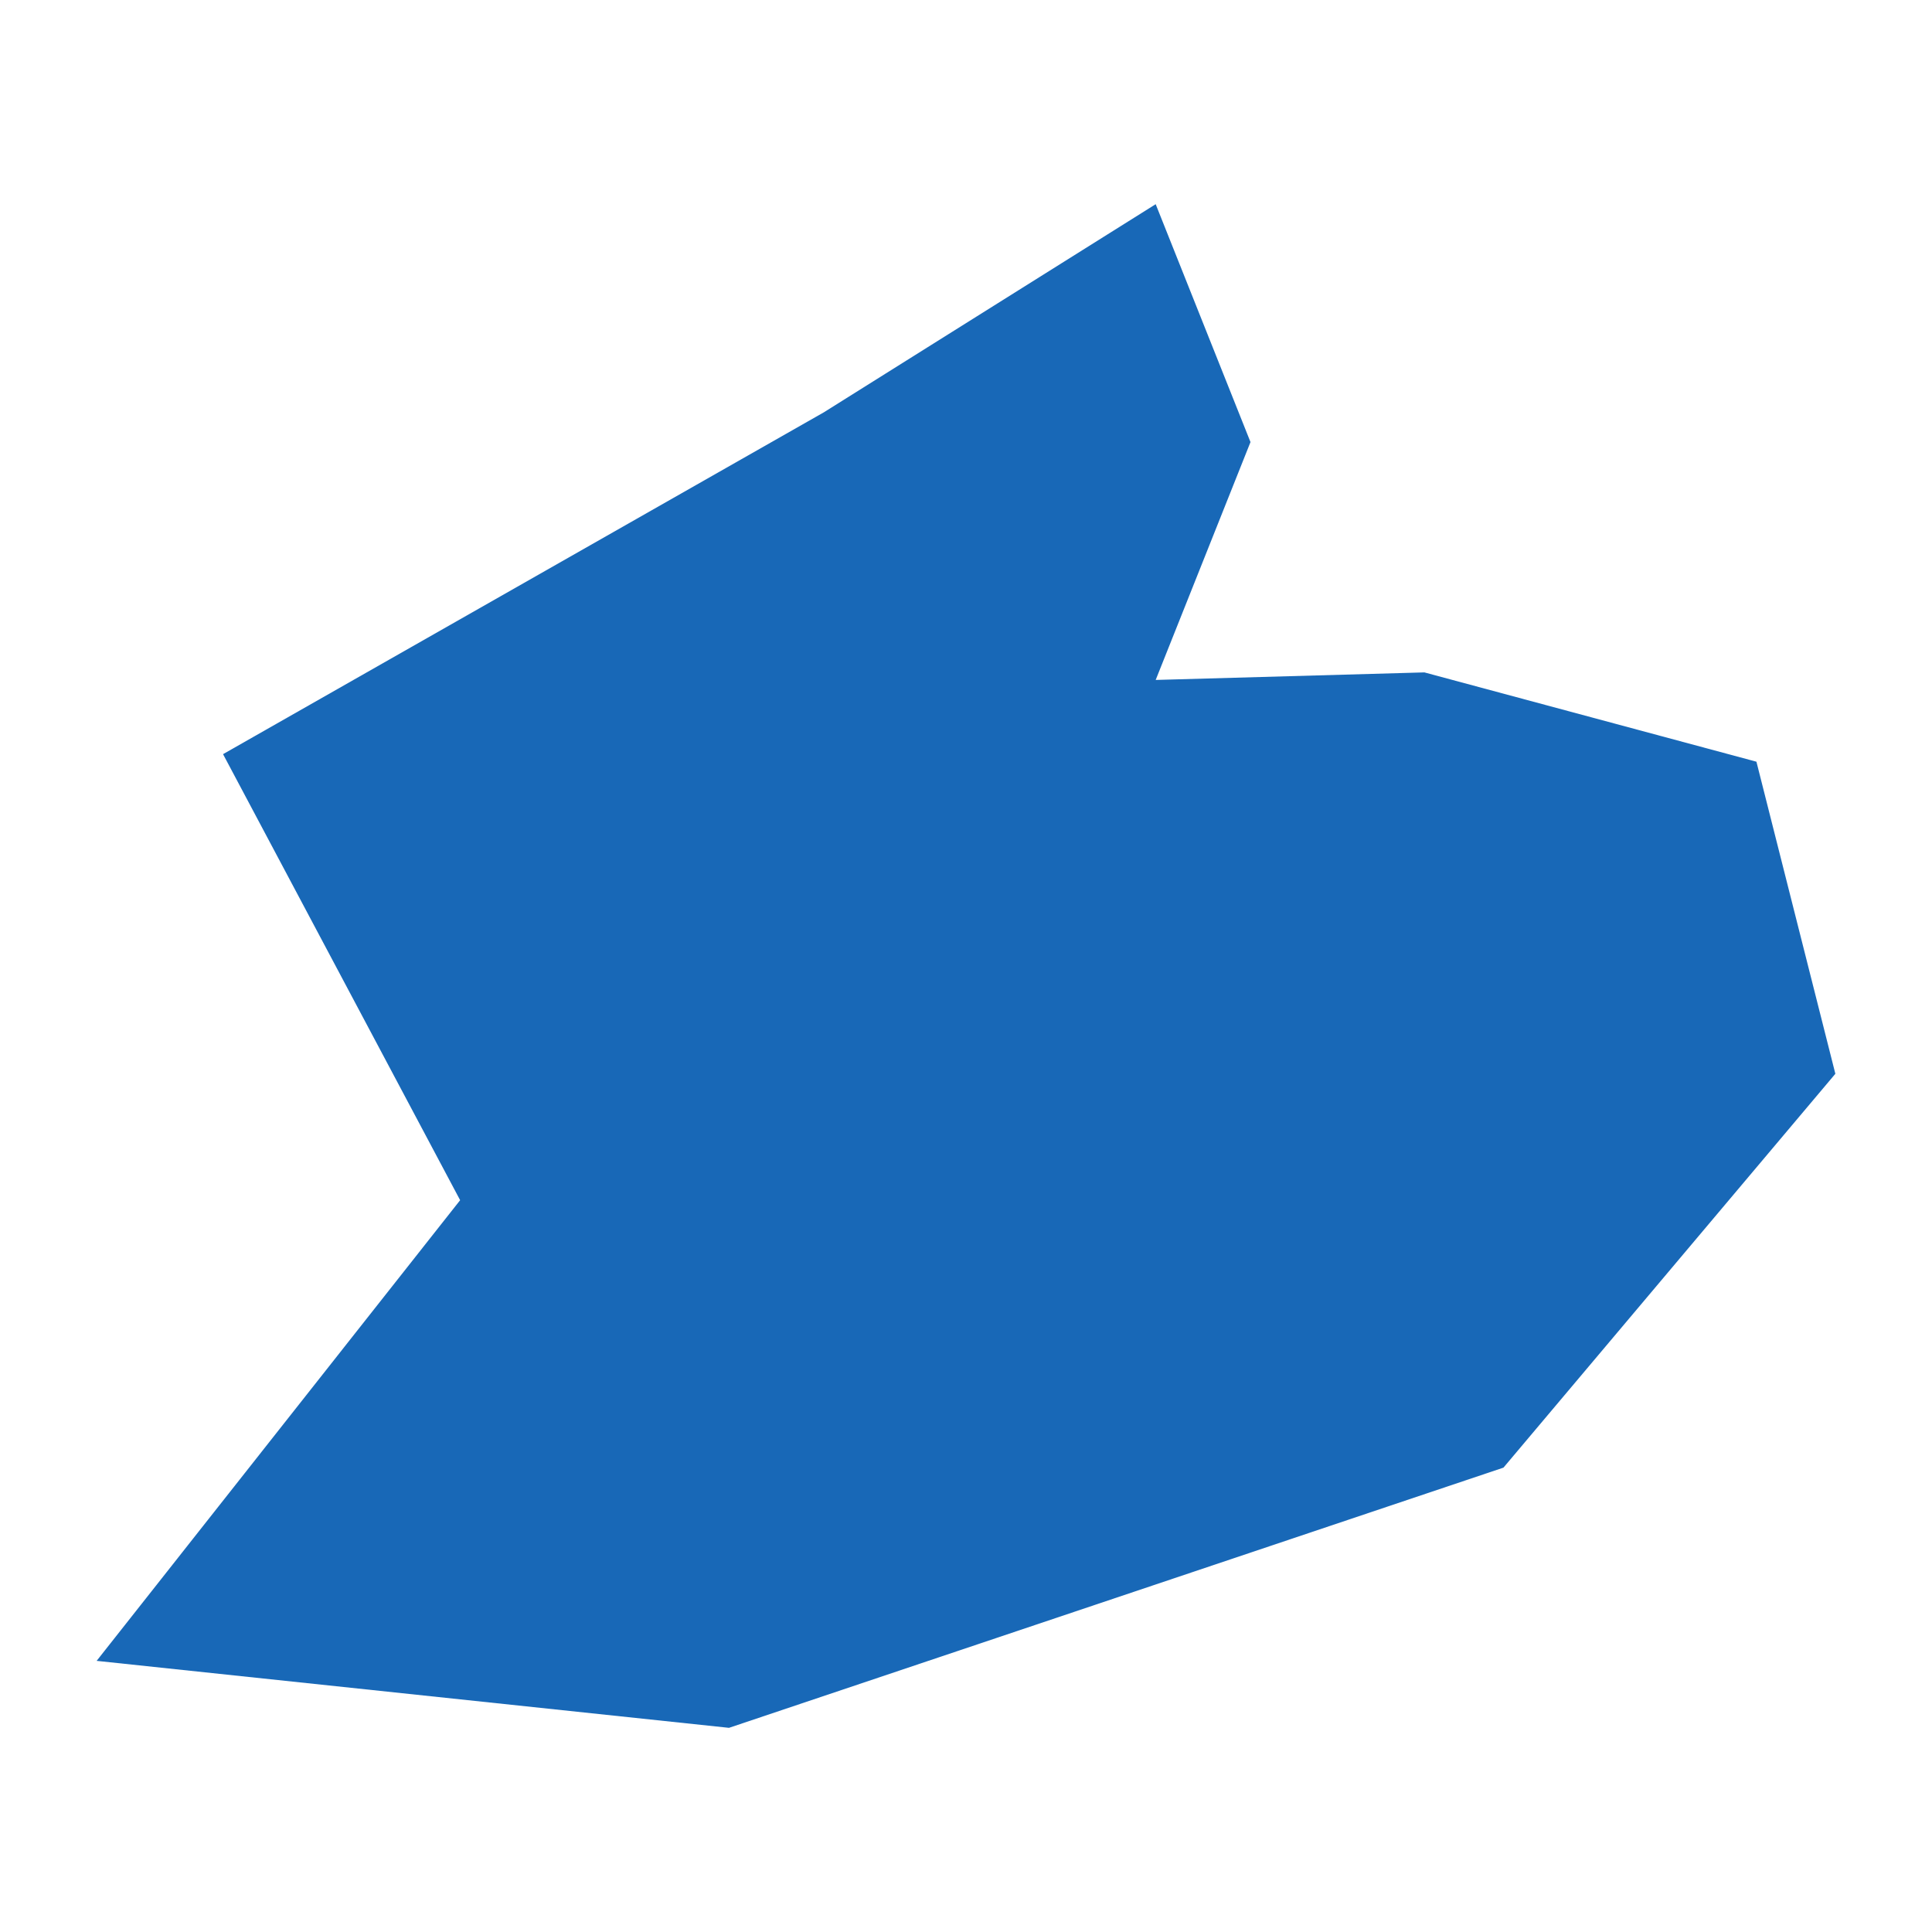 <?xml version="1.0" standalone="no"?>
<!DOCTYPE svg PUBLIC "-//W3C//DTD SVG 20010904//EN"
 "http://www.w3.org/TR/2001/REC-SVG-20010904/DTD/svg10.dtd">
<svg version="1.0" xmlns="http://www.w3.org/2000/svg" viewBox="0 0 1024 1024" preserveAspectRatio="xMidYMid meet" width="1024pt" height="1024pt">
 <g transform="translate(-40289.317,-40975.623)scale(83.331)" fill="#000000" stroke="none">
    <path
    d="M494.657,496.566L495.159,498.551L493.048,501.056L488.122,502.711L484.1,502.285L486.412,499.355L484.904,496.518L488.725,494.344L490.836,493.02L491.439,494.533L490.836,496.046L492.545,495.998Z"
    fill="#1868b7"
    />
  </g>
</svg>